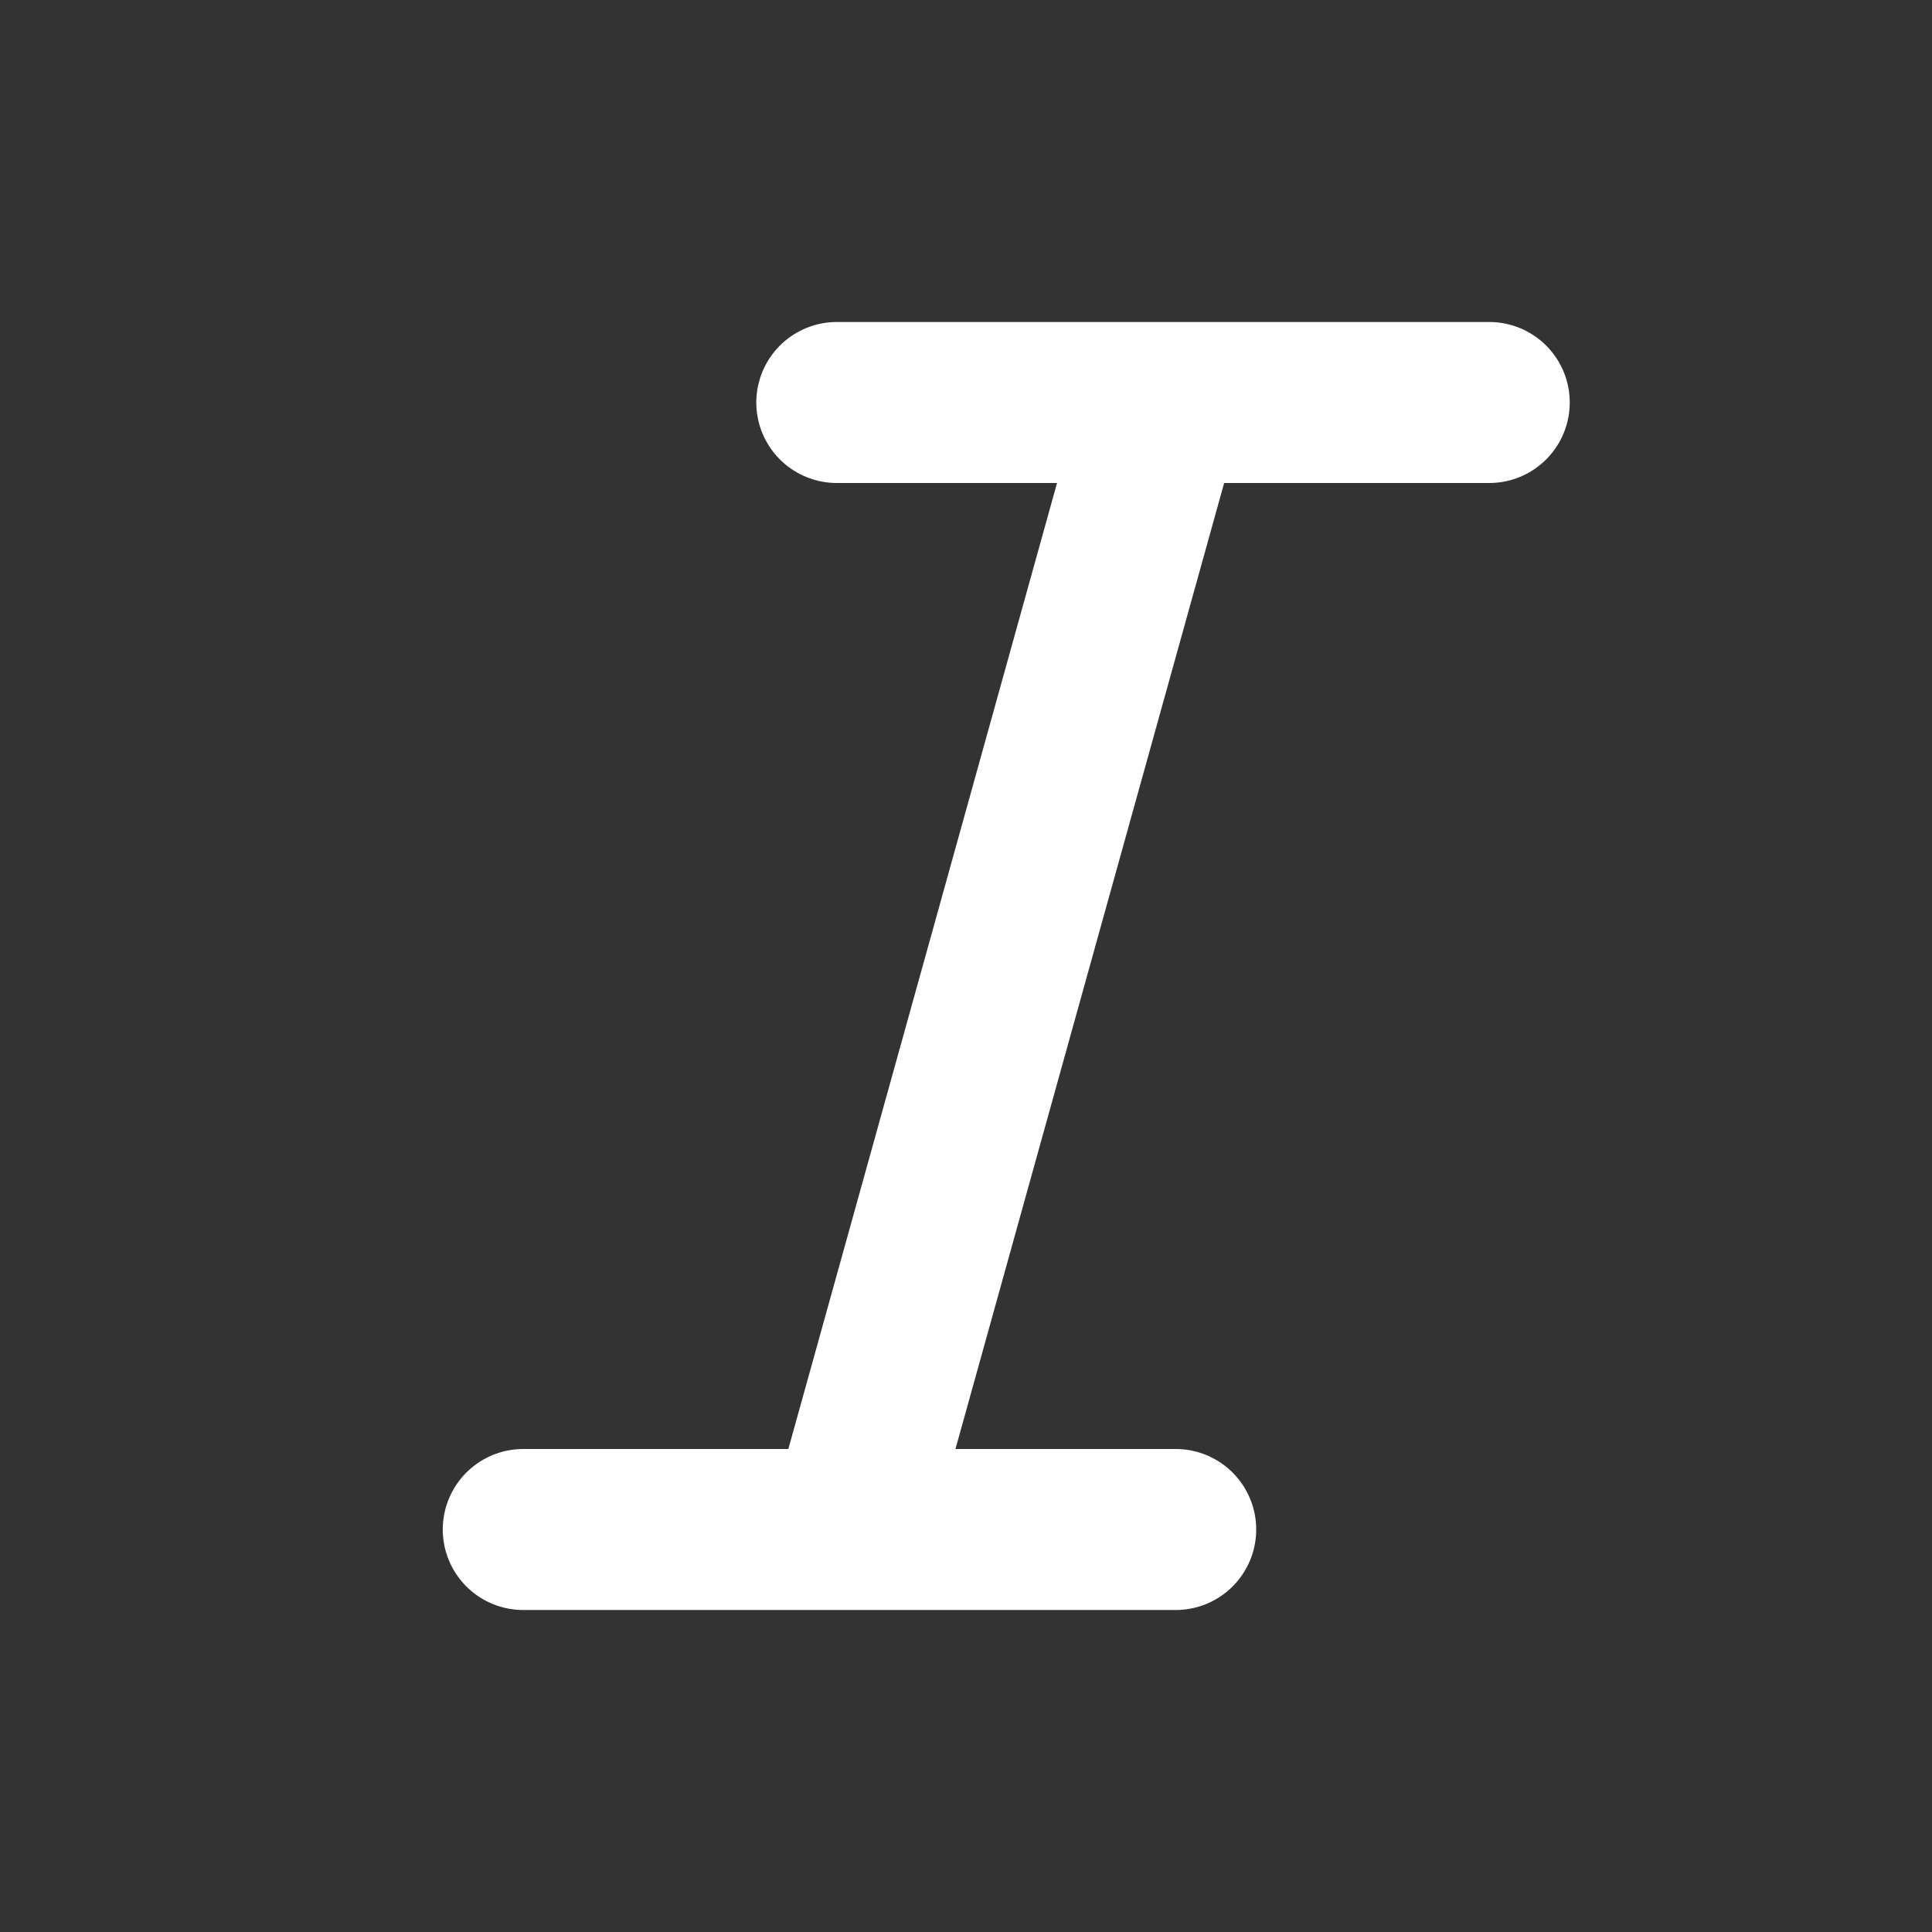 <svg width="24" height="24" viewBox="0 0 24 24" fill="none" xmlns="http://www.w3.org/2000/svg">
<rect x="0" y="0" width="24" height="24" fill="#333333" stroke="none"/>
<path d="M10.553 19L14.447 5M10.553 19H6.5M10.553 19H14.605M14.447 5H10.395M14.447 5H18.5" stroke="white" stroke-width="2" stroke-linecap="round" stroke-linejoin="round"/>
</svg>
